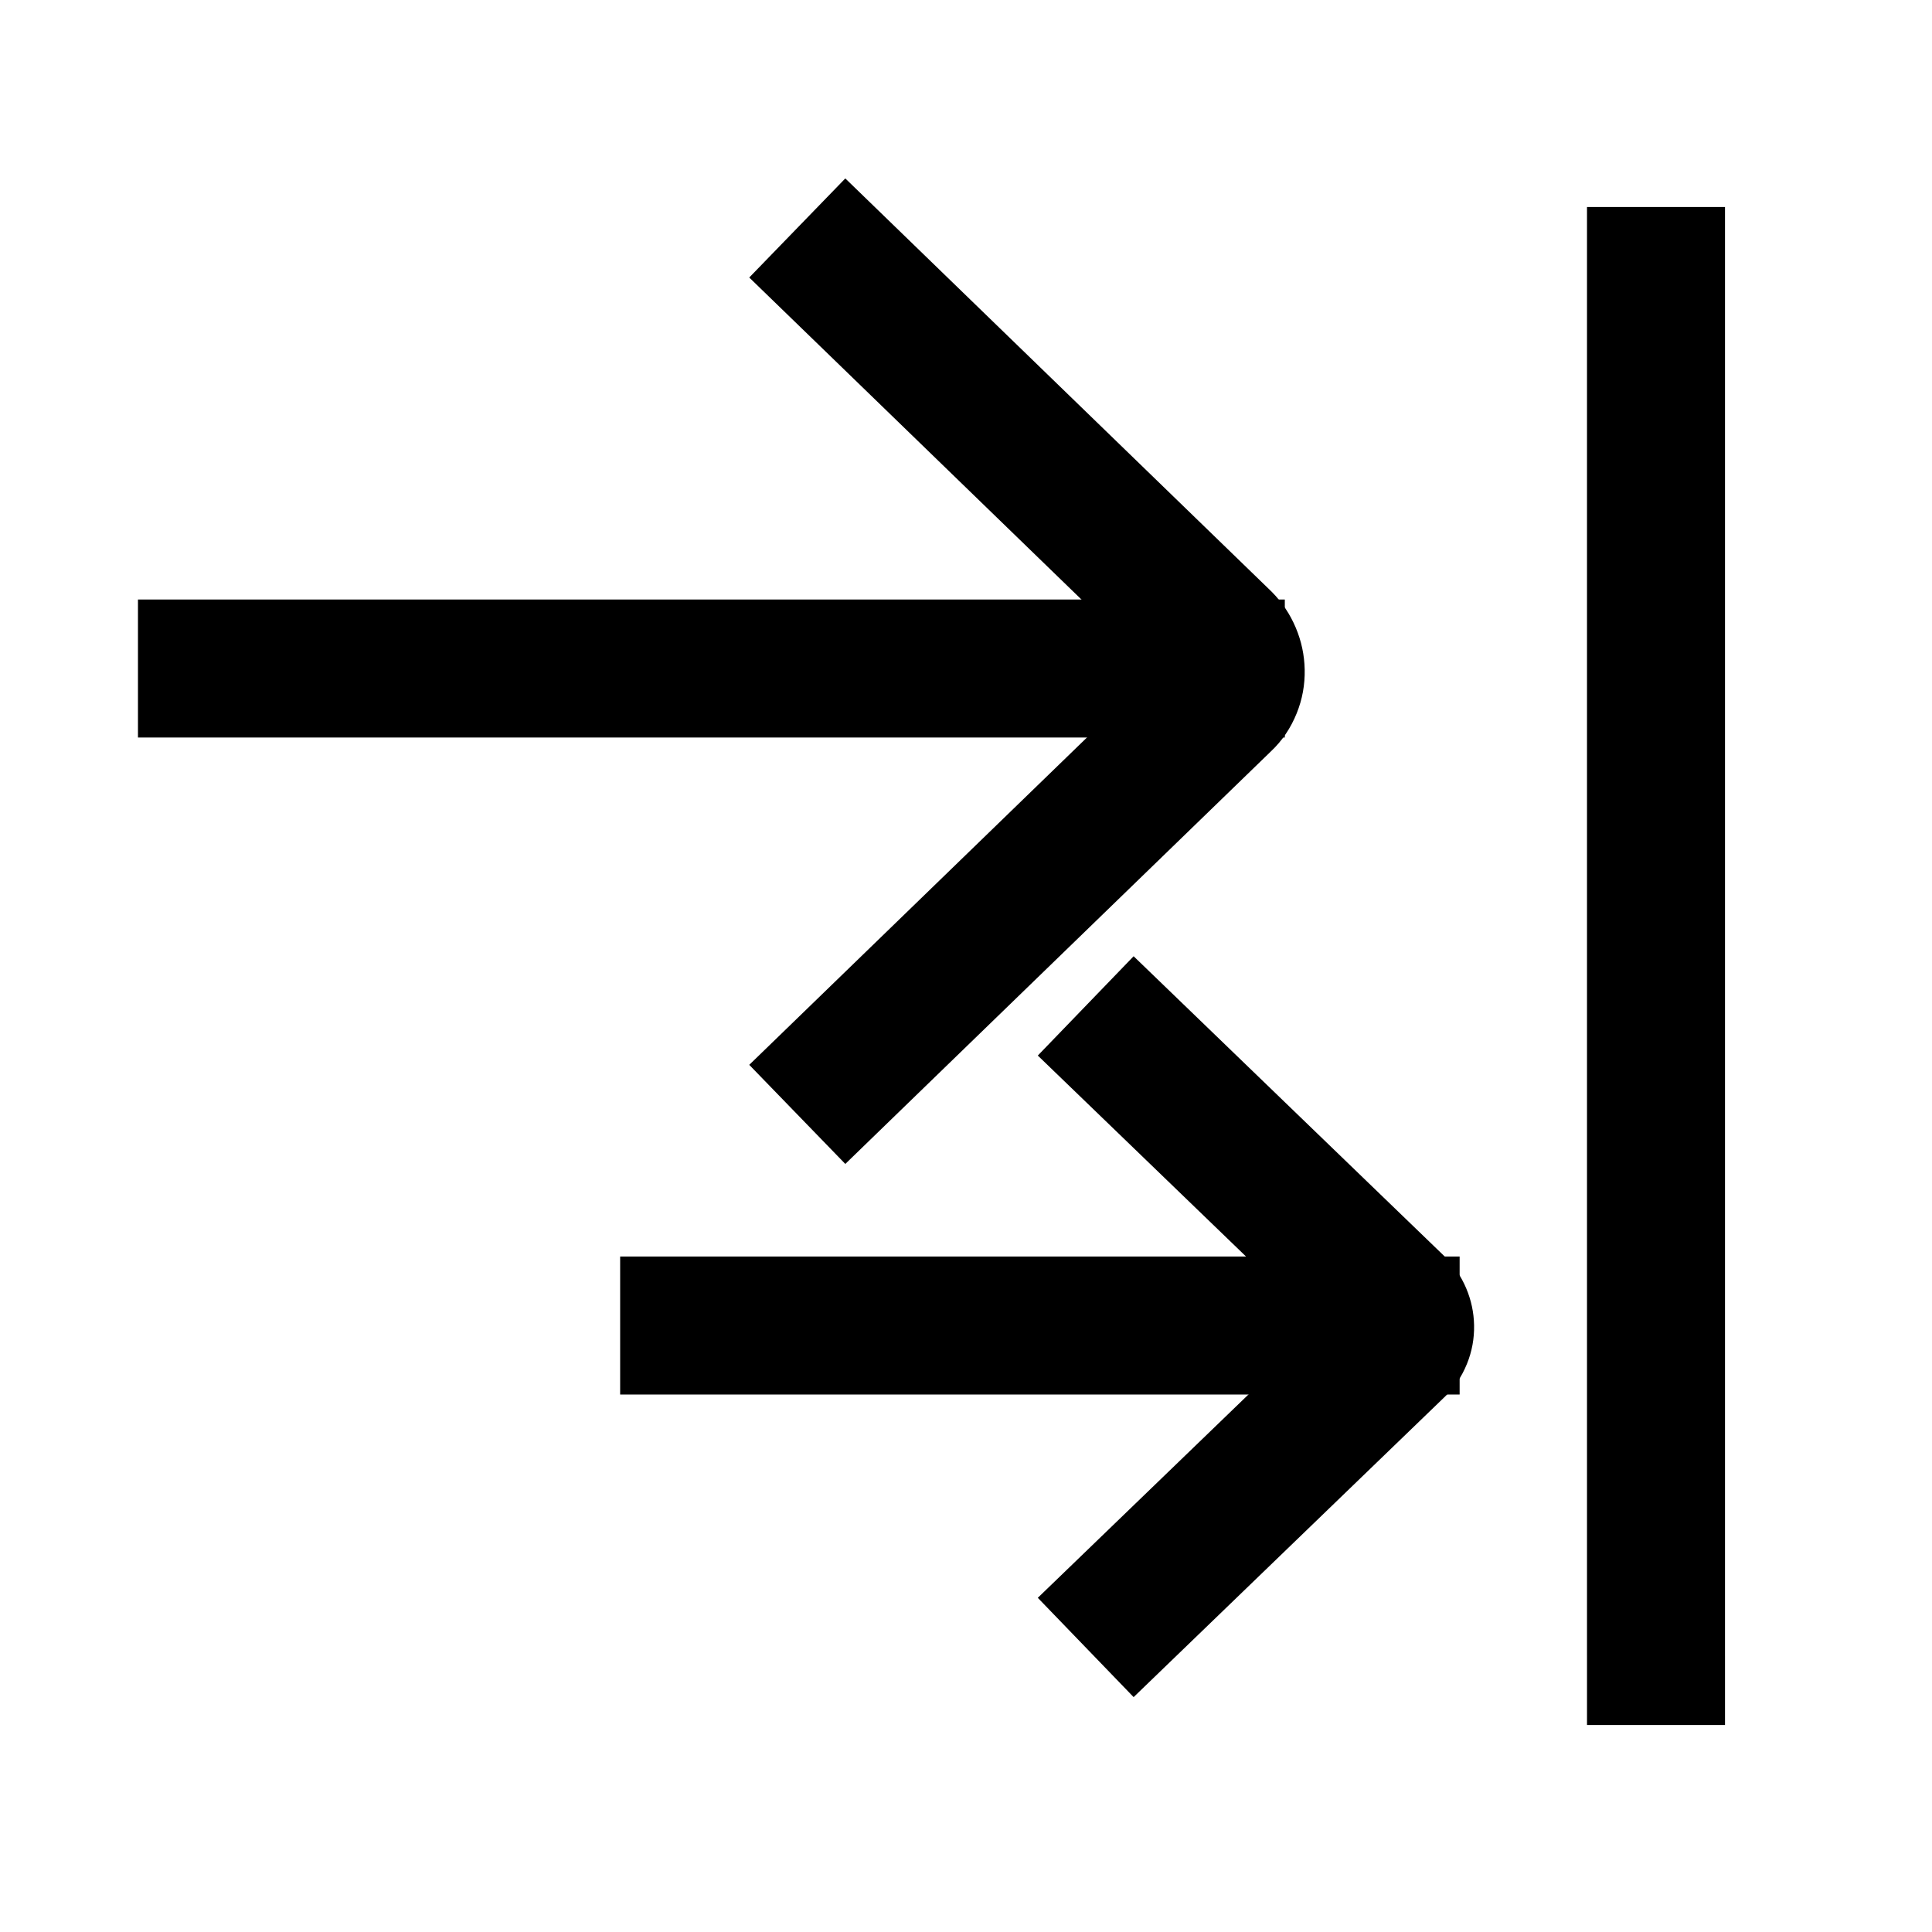 <svg xmlns="http://www.w3.org/2000/svg" xmlns:xlink="http://www.w3.org/1999/xlink" width="308" height="308" viewBox="0 0 308 308" fill="none"><defs><rect id="path_0" x="0" y="0" width="308" height="308" /></defs><g opacity="1" transform="translate(0 0)  rotate(0 154 154)"><mask id="bg-mask-0" fill="white"><use xlink:href="#path_0"></use></mask><g mask="url(#bg-mask-0)" ><path id="并集" fill-rule="evenodd" style="fill:#000000" transform="translate(135 44)  rotate(-180 31 63)" opacity="1" d="M69.656 7.898L77.555 0.242L62.242 -15.555L54.344 -7.898L-5.586 50.191Q-8.284 52.72 -9.723 56.292Q-11.068 59.629 -10.994 63.261Q-10.924 66.713 -9.581 69.912Q-8.21 73.177 -5.723 75.673L54.344 133.898L62.242 141.554L77.555 125.758L69.656 118.102L61.791 126.215L69.656 118.102L12.808 63.001L69.656 7.898L62.318 0.328L69.656 7.898ZM9.805 65.912L9.726 65.989Q9.766 65.951 9.805 65.912Z " /><path  id="并集" style="stroke:#000000; stroke-width:22; stroke-opacity:1; stroke-dasharray:0 0" transform="translate(135 44)  rotate(-180 31 63)" d="" /><path id="并集" fill-rule="evenodd" style="fill:#000000" transform="translate(181 168)  rotate(-180 21.5 43.5)" opacity="1" d="M50.639 7.915L58.554 0.277L43.277 -15.554L35.361 -7.915L42.963 -0.038L35.361 -7.915L-6.199 32.195Q-8.571 34.4 -9.857 37.563Q-11.063 40.527 -10.998 43.749Q-10.936 46.802 -9.74 49.624Q-8.522 52.496 -6.317 54.69L35.361 94.915L42.981 87.019L35.361 94.915L43.277 102.554L58.554 86.723L50.639 79.085L50.639 79.085L13.767 43.501L50.639 7.915L50.639 7.915ZM9.218 47.891L9.079 48.025Q9.15 47.959 9.218 47.891Z " /><path  id="并集" style="stroke:#000000; stroke-width:22; stroke-opacity:1; stroke-dasharray:0 0" transform="translate(181 168)  rotate(-180 21.5 43.5)" d="" /><path id="路径 1"  style="fill:#000000" transform="translate(165.78 155.4)  rotate(-90 0 55.915)" opacity="1" d="M11 -11L11 122.83L-11 122.83L-11 -11L11 -11Z " /><path  id="路径 1" style="stroke:#000000; stroke-width:22; stroke-opacity:1; stroke-dasharray:0 0" transform="translate(165.78 155.4)  rotate(-90 0 55.915)" d="" /><path id="路径 1"  style="fill:#000000" transform="translate(113.41 26.16)  rotate(-90 0 80.415)" opacity="1" d="M11 -11L11 171.83L-11 171.83L-11 -11L11 -11Z " /><path  id="路径 1" style="stroke:#000000; stroke-width:22; stroke-opacity:1; stroke-dasharray:0 0" transform="translate(113.41 26.16)  rotate(-90 0 80.415)" d="" /><path id="路径 2"  style="fill:#000000" transform="translate(264 44)  rotate(0 0.001 110)" opacity="1" d="M11 -11L11 -5e-05L0 0L11 0L11 220L-11 220L-11 0L-11 -11L11 -11ZM11 220L11.001 220L11.001 231L-10.999 231L-10.999 220L11 220Z " /><path  id="路径 2" style="stroke:#000000; stroke-width:22; stroke-opacity:1; stroke-dasharray:0 0" transform="translate(264 44)  rotate(0 0.001 110)" d="" /></g></g></svg>